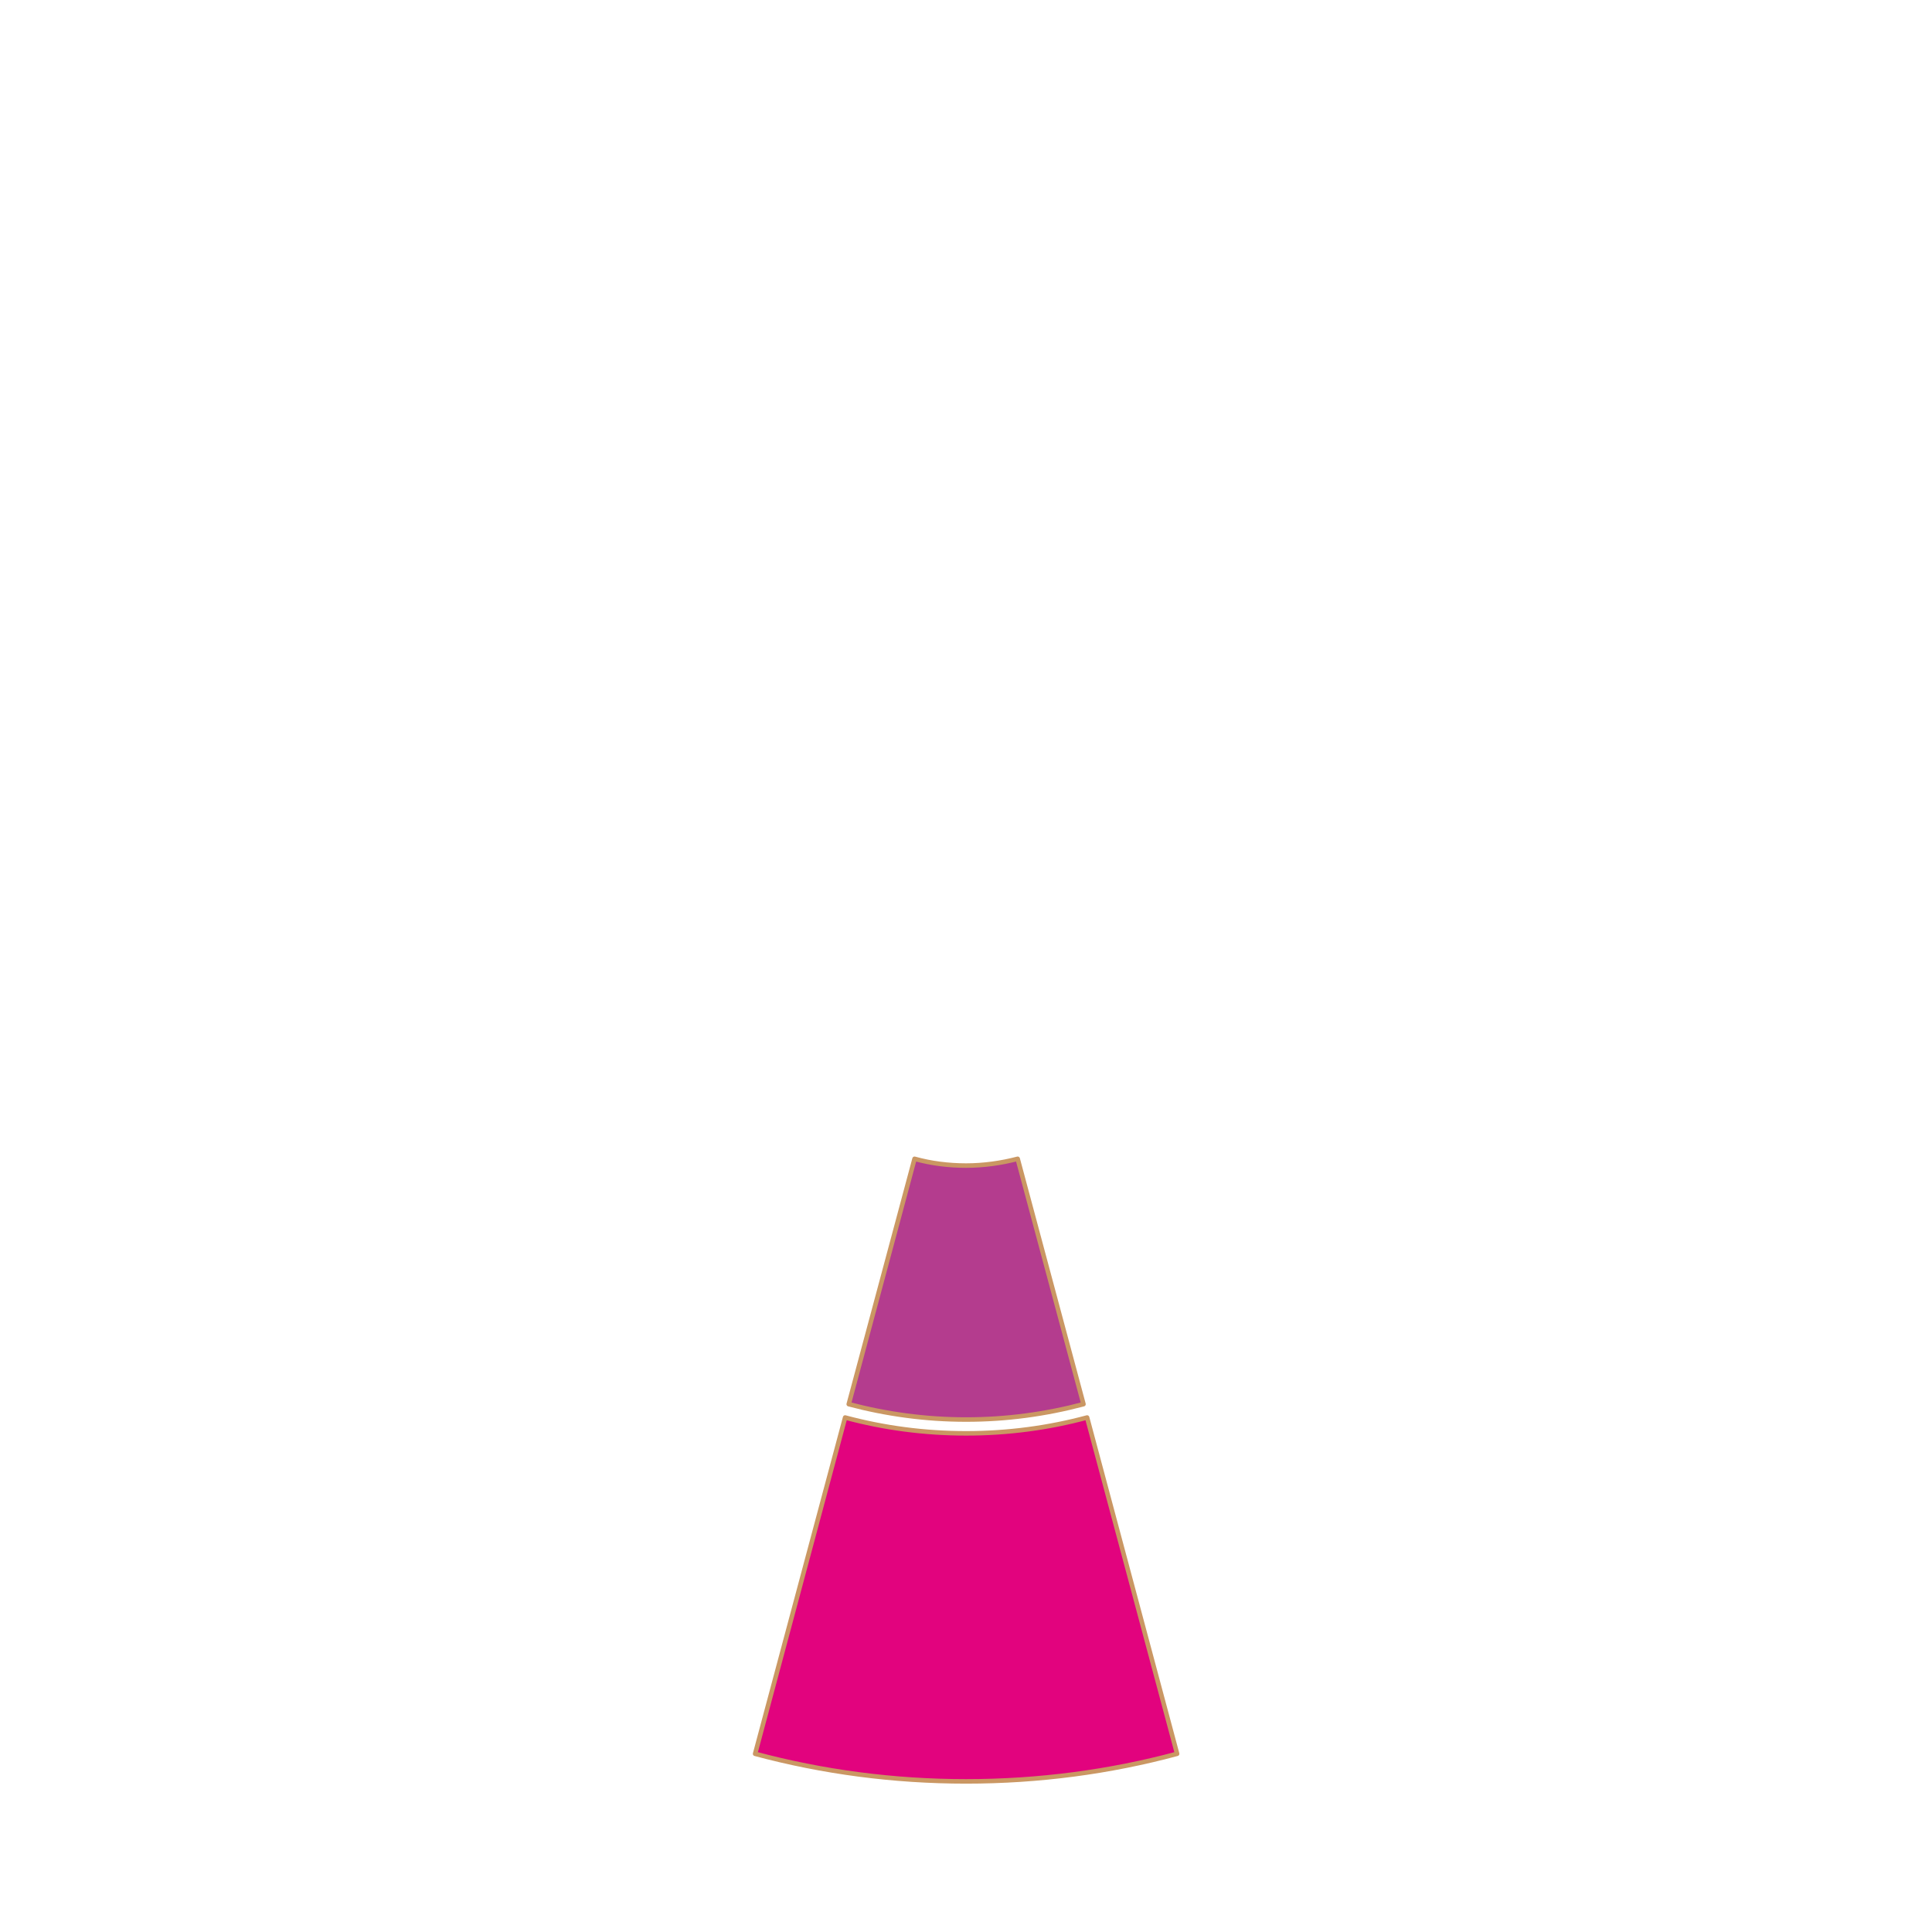 <?xml version="1.0" encoding="utf-8"?>
<!-- Generator: Adobe Illustrator 24.2.1, SVG Export Plug-In . SVG Version: 6.00 Build 0)  -->
<svg version="1.1" id="馬" xmlns="http://www.w3.org/2000/svg" xmlns:xlink="http://www.w3.org/1999/xlink" x="0px" y="0px"
	 viewBox="0 0 854.3 854.3" style="enable-background:new 0 0 854.3 854.3;" xml:space="preserve">
<style type="text/css">
	.st0{fill:#E2037E;stroke:#CA9763;stroke-width:2;stroke-linecap:round;stroke-linejoin:round;stroke-miterlimit:10;}
	.st1{fill:#B43C8E;stroke:#CA9763;stroke-width:2;stroke-linecap:round;stroke-linejoin:round;stroke-miterlimit:10;}
</style>
<path class="st0" d="M427.2,633.8c-18.5,0-36.4-2.4-53.5-7l-39.8,148.7c29.8,8,61.1,12.2,93.3,12.2s63.6-4.2,93.3-12.2l-39.8-148.7
	C463.6,631.4,445.7,633.8,427.2,633.8z"/>
<path class="st1" d="M427.2,515.4c-7.9,0-15.6-1-22.8-3l-29.1,108.5c16.6,4.4,33.9,6.8,51.9,6.8s35.3-2.4,51.9-6.8L450,512.4
	C442.7,514.3,435,515.4,427.2,515.4z"/>
</svg>

